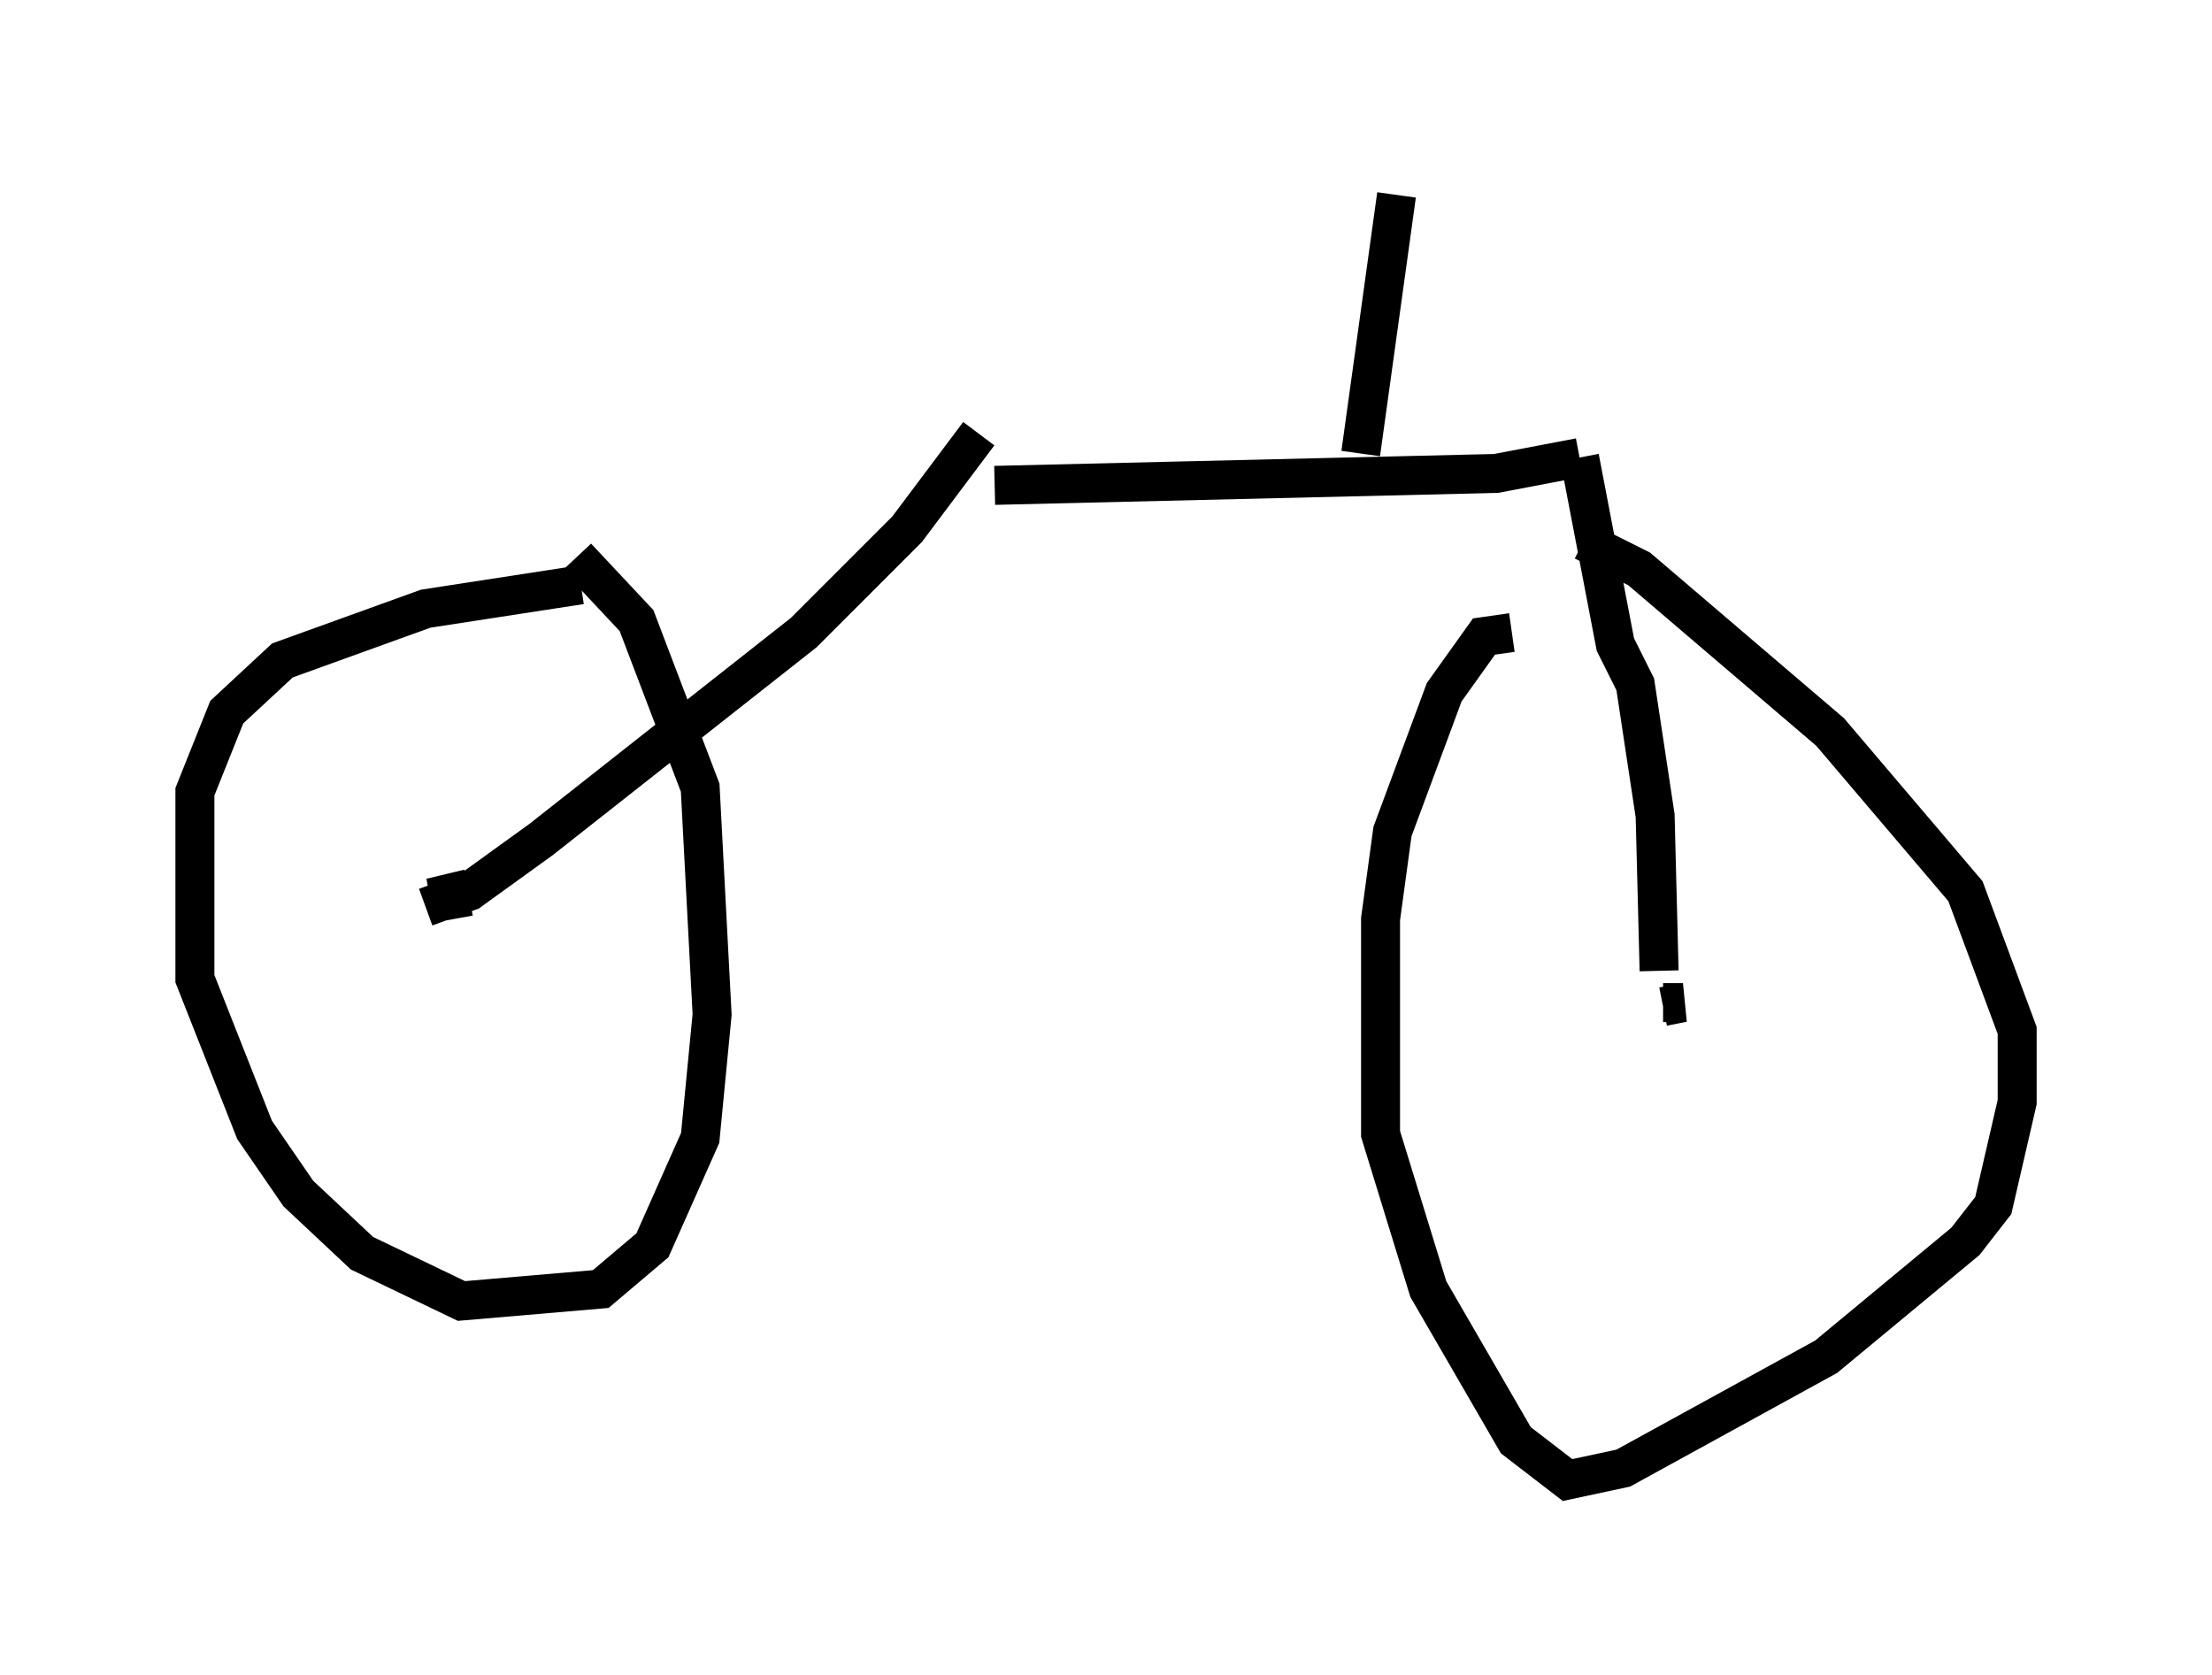<?xml version="1.0" encoding="utf-8" ?>
<svg baseProfile="full" height="42.973" version="1.1" width="56.755" xmlns="http://www.w3.org/2000/svg" xmlns:ev="http://www.w3.org/2001/xml-events" xmlns:xlink="http://www.w3.org/1999/xlink"><defs /><rect fill="white" height="42.973" width="56.755" x="0" y="0" /><path d="M15.311, 14.494 m-0.408, 0.51 l-3.981, 0.613 -3.675, 1.327 l-1.429, 1.327 -0.817, 2.042 l0.0, 4.798 1.531, 3.879 l1.123, 1.633 1.633, 1.531 l2.552, 1.225 3.573, -0.306 l1.327, -1.123 1.225, -2.756 l0.306, -3.165 -0.306, -5.819 l-1.633, -4.288 -1.531, -1.633 m23.99, 1.94 l-0.715, 0.102 -1.021, 1.429 l-1.327, 3.573 -0.306, 2.246 l0.0, 5.513 1.225, 3.981 l2.246, 3.879 1.327, 1.021 l1.429, -0.306 5.206, -2.858 l3.573, -2.96 0.715, -0.919 l0.613, -2.654 0.0, -1.838 l-1.327, -3.573 -3.471, -4.083 l-4.9, -4.185 -1.429, -0.715 m-28.89, 9.596 l-0.306, -1.021 0.204, 1.123 m31.034, 2.144 l0.51, 0.0 -0.51, 0.102 m-5.717, -6.533 l0.0, 0.0 m-26.032, 3.981 l1.123, -0.408 1.838, -1.327 l6.738, -5.308 2.654, -2.654 l1.838, -2.45 m17.456, 13.781 l-0.102, -3.981 -0.51, -3.369 l-0.51, -1.021 -0.919, -4.798 m0.0, 0.0 l-2.144, 0.408 -12.863, 0.306 m9.392, -0.817 l0.919, -6.635 m0.0, 0.0 " fill="none" stroke="black" stroke-width="1" /></svg>